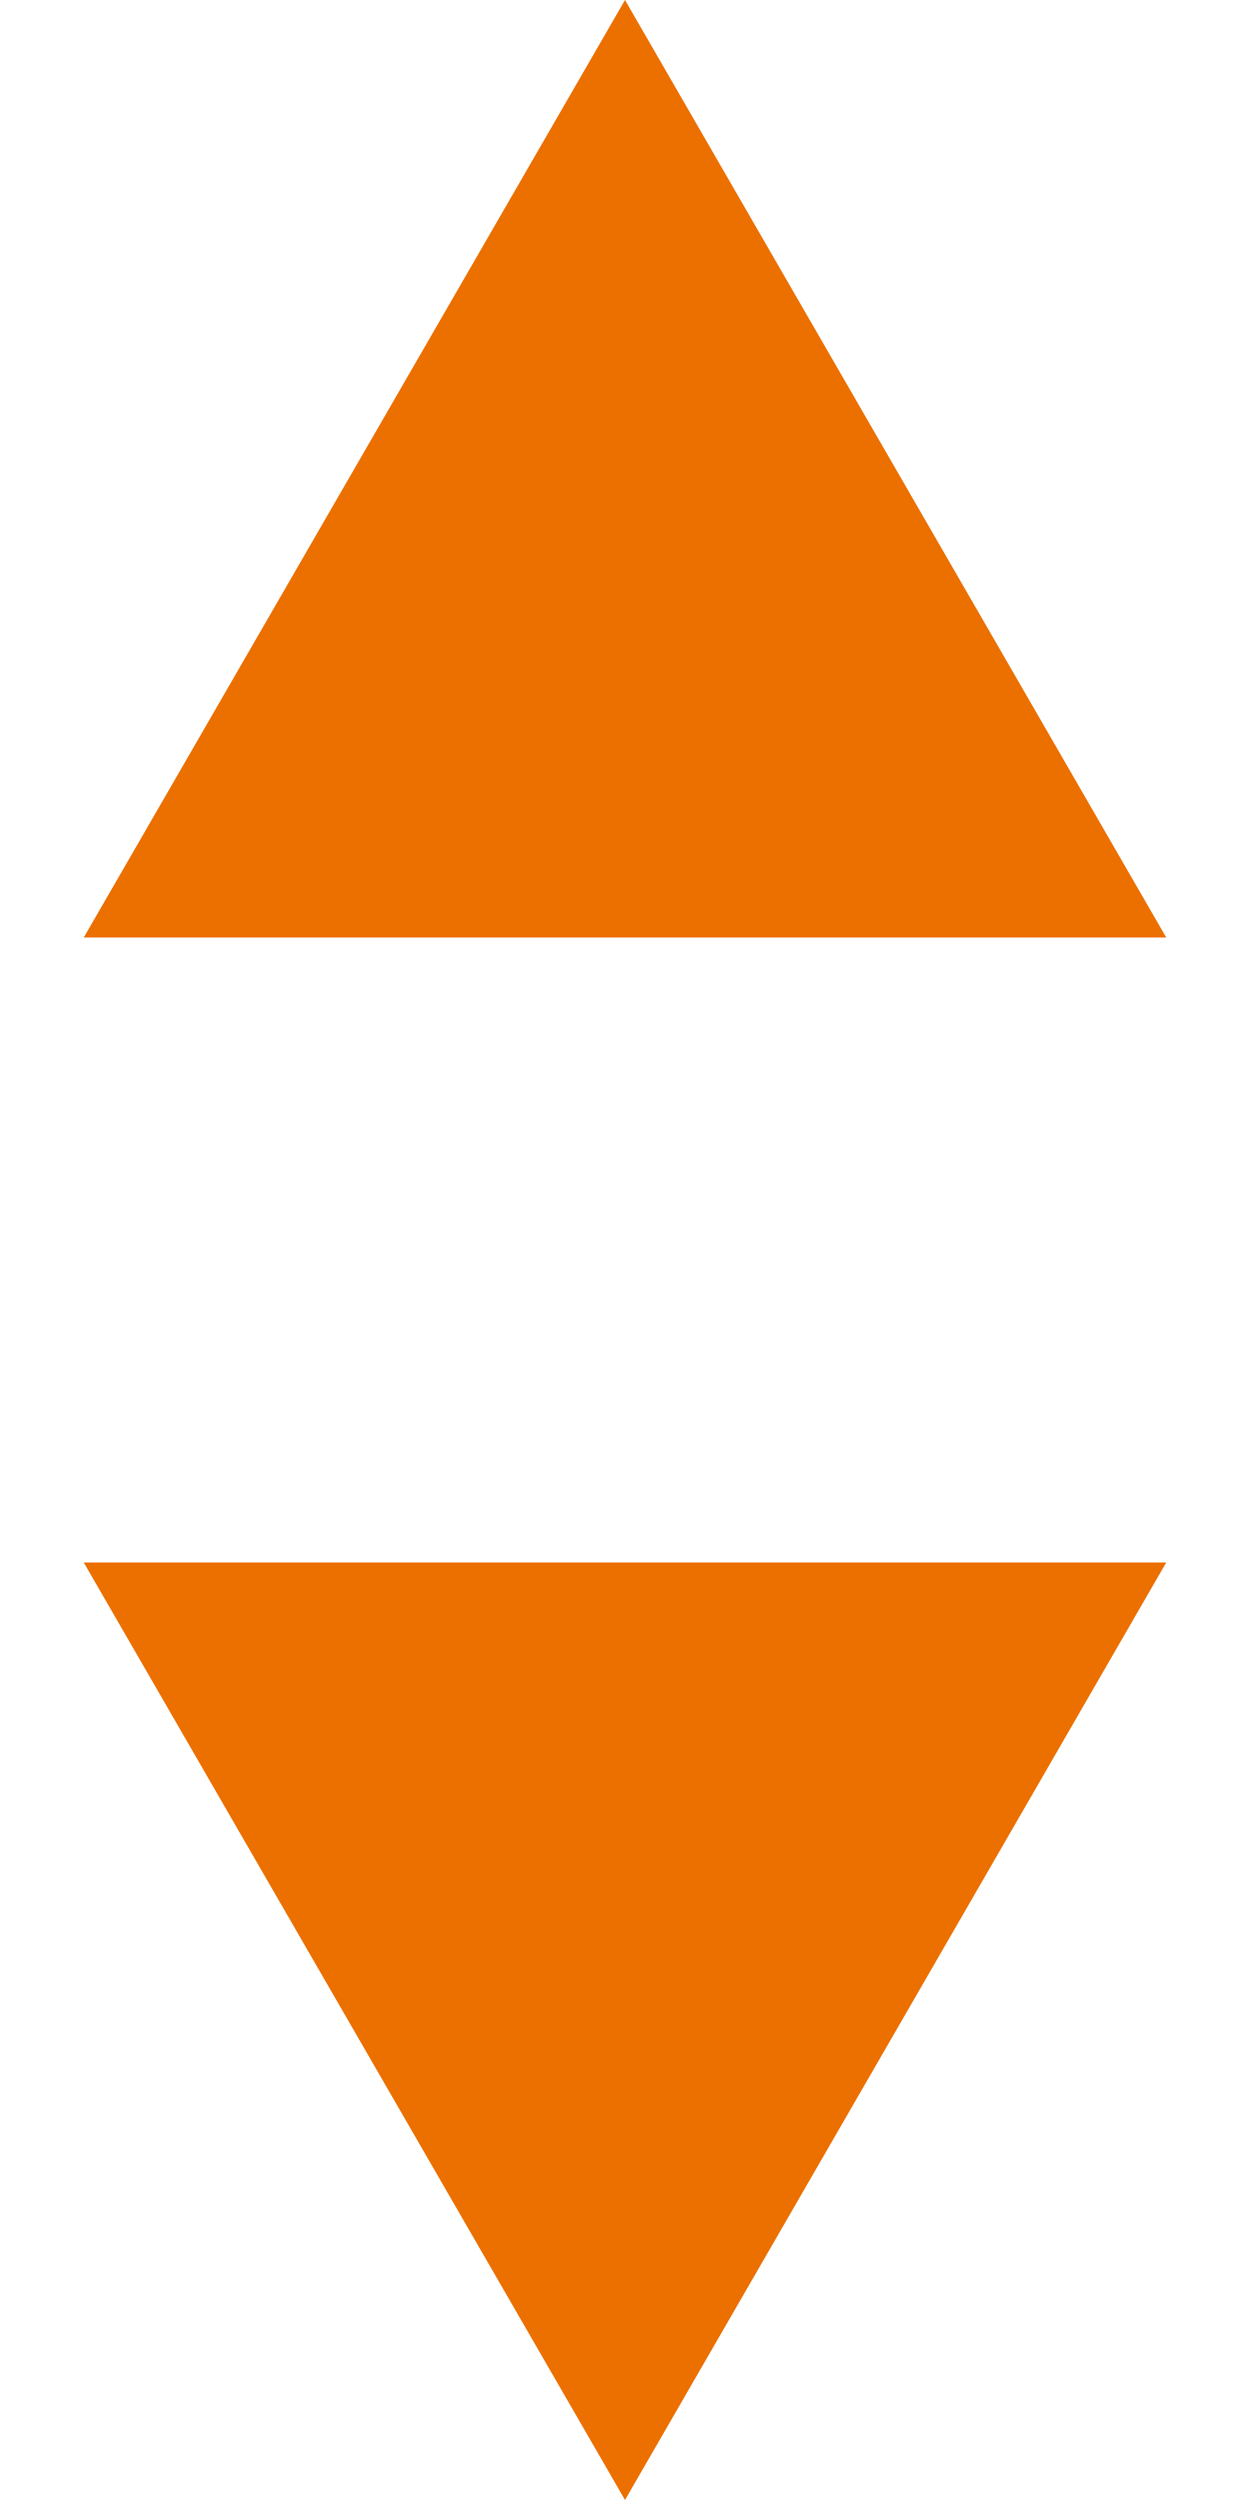 <svg width="5" height="10" viewBox="0 0 5 10" fill="none" xmlns="http://www.w3.org/2000/svg">
<path d="M2.5 0L4.665 3.75H0.335L2.5 0Z" fill="#EC7000"/>
<path d="M2.5 10L0.335 6.25L4.665 6.25L2.5 10Z" fill="#EC7000"/>
</svg>
